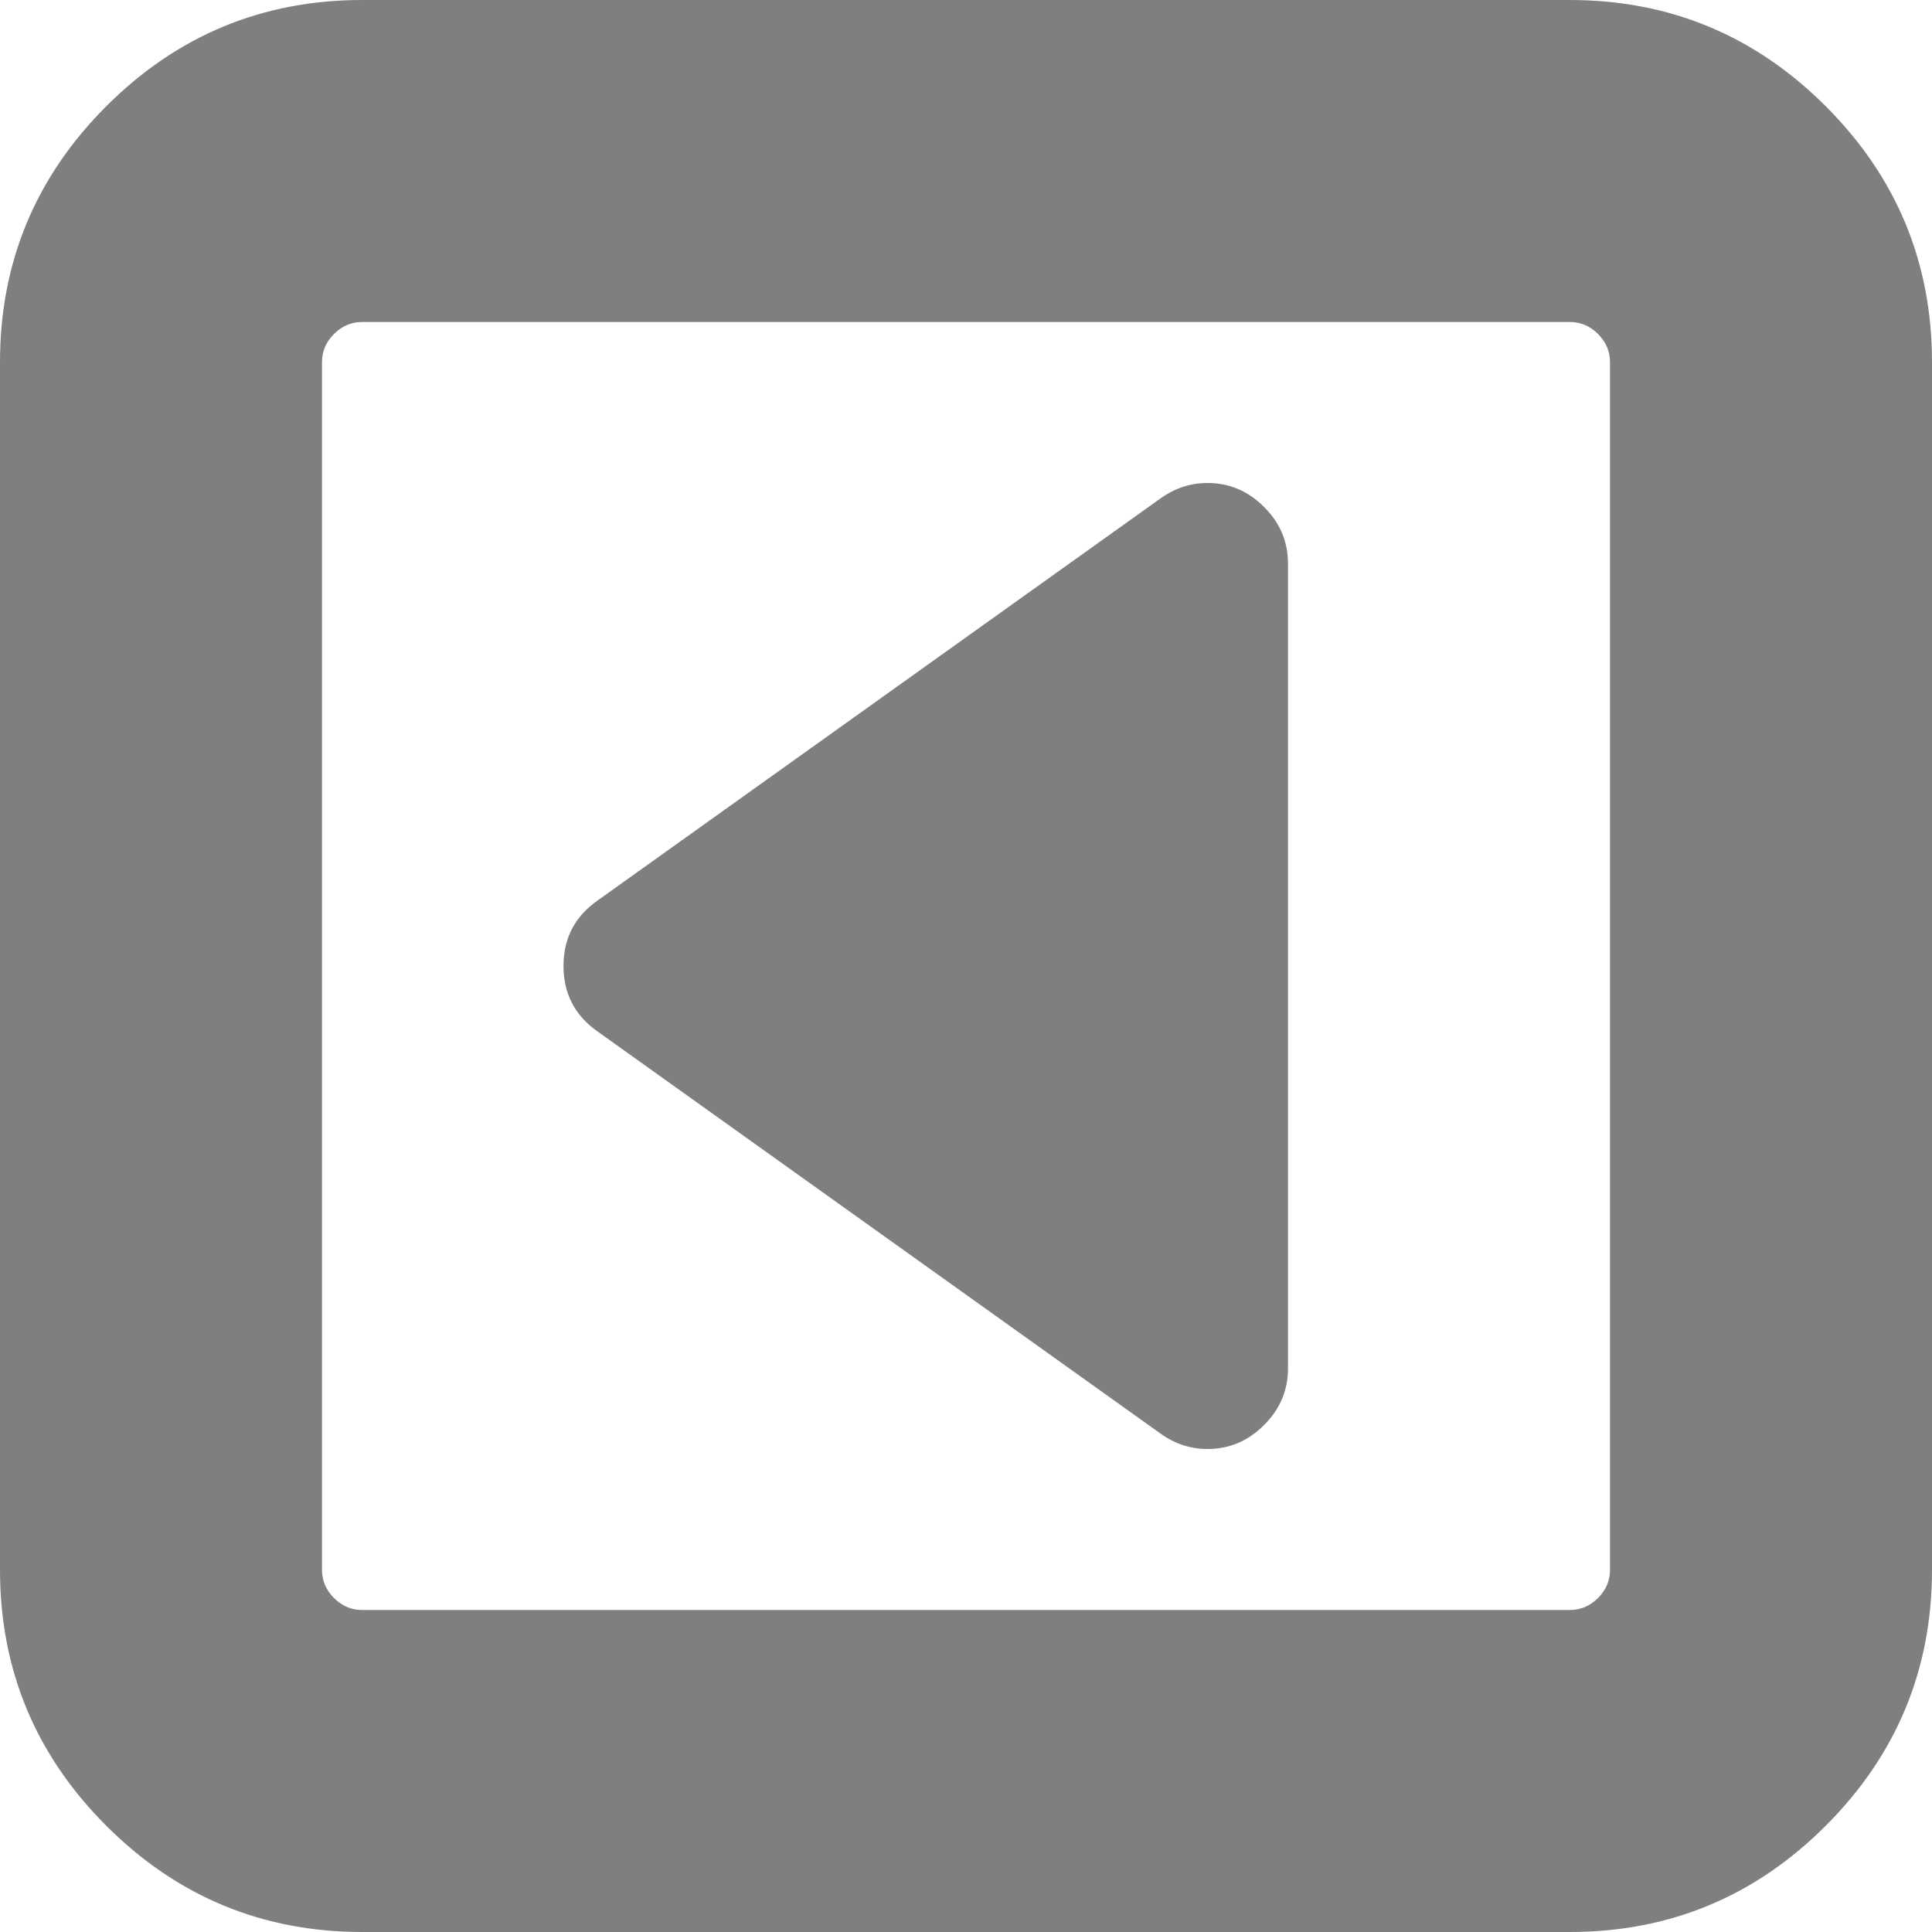 ﻿<?xml version="1.0" encoding="utf-8"?>
<svg version="1.1" xmlns:xlink="http://www.w3.org/1999/xlink" width="15px" height="15px" xmlns="http://www.w3.org/2000/svg">
  <g transform="matrix(1 0 0 1 -662 -7015 )">
    <path d="M 9.814 3.936  C 9.938 4.059  10 4.206  10 4.375  L 10 10.625  C 10 10.794  9.938 10.941  9.814 11.064  C 9.691 11.188  9.544 11.25  9.375 11.25  C 9.245 11.25  9.124 11.211  9.014 11.133  L 4.639 8.008  C 4.463 7.884  4.375 7.715  4.375 7.5  C 4.375 7.285  4.463 7.116  4.639 6.992  L 9.014 3.867  C 9.124 3.789  9.245 3.75  9.375 3.75  C 9.544 3.75  9.691 3.812  9.814 3.936  Z M 12.407 12.407  C 12.469 12.345  12.5 12.272  12.5 12.188  L 12.5 2.812  C 12.5 2.728  12.469 2.655  12.407 2.593  C 12.345 2.531  12.272 2.5  12.188 2.5  L 2.812 2.5  C 2.728 2.5  2.655 2.531  2.593 2.593  C 2.531 2.655  2.5 2.728  2.5 2.812  L 2.5 12.188  C 2.5 12.272  2.531 12.345  2.593 12.407  C 2.655 12.469  2.728 12.5  2.812 12.5  L 12.188 12.5  C 12.272 12.5  12.345 12.469  12.407 12.407  Z M 14.175 0.825  C 14.725 1.375  15 2.038  15 2.812  L 15 12.188  C 15 12.962  14.725 13.625  14.175 14.175  C 13.625 14.725  12.962 15  12.188 15  L 2.812 15  C 2.038 15  1.375 14.725  0.825 14.175  C 0.275 13.625  0 12.962  0 12.188  L 0 2.812  C 0 2.038  0.275 1.375  0.825 0.825  C 1.375 0.275  2.038 0  2.812 0  L 12.188 0  C 12.962 0  13.625 0.275  14.175 0.825  Z " fill-rule="nonzero" fill="#7f7f7f" stroke="none" transform="matrix(1 0 0 1 662 7015 )" />
  </g>
</svg>